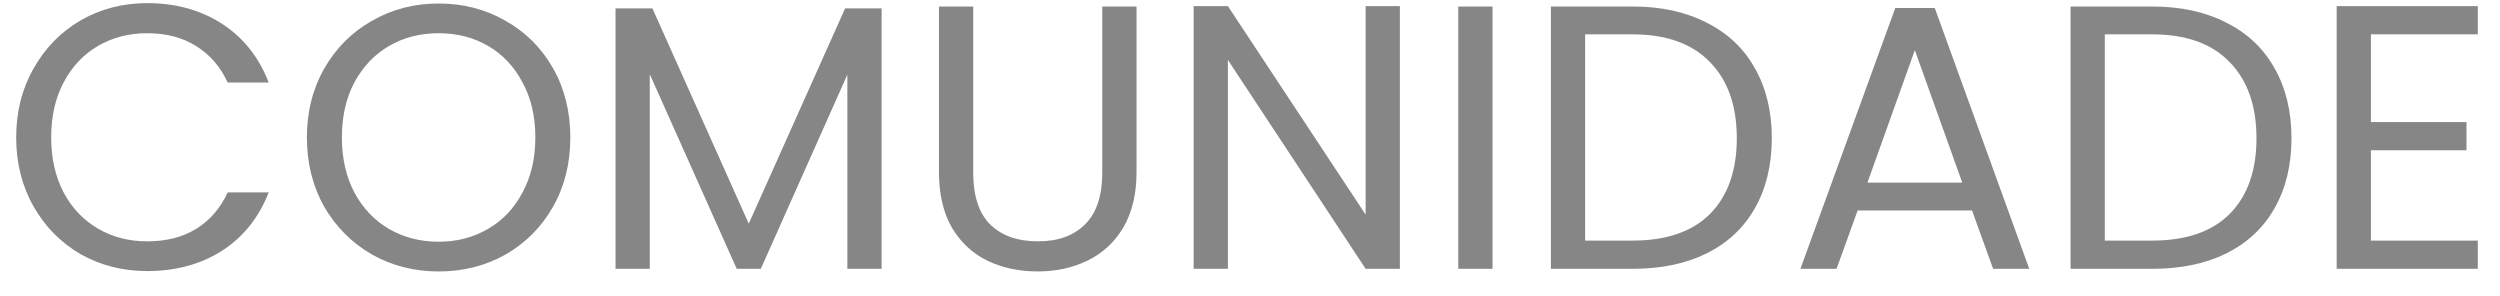 <svg width="93" height="11" viewBox="0 0 93 11" fill="none" xmlns="http://www.w3.org/2000/svg">
<path d="M0.602 5.114C0.602 4.162 0.817 3.308 1.246 2.552C1.675 1.787 2.259 1.189 2.996 0.76C3.743 0.331 4.569 0.116 5.474 0.116C6.538 0.116 7.467 0.373 8.26 0.886C9.053 1.399 9.632 2.127 9.996 3.07H8.47C8.199 2.482 7.807 2.029 7.294 1.712C6.79 1.395 6.183 1.236 5.474 1.236C4.793 1.236 4.181 1.395 3.64 1.712C3.099 2.029 2.674 2.482 2.366 3.07C2.058 3.649 1.904 4.33 1.904 5.114C1.904 5.889 2.058 6.57 2.366 7.158C2.674 7.737 3.099 8.185 3.64 8.502C4.181 8.819 4.793 8.978 5.474 8.978C6.183 8.978 6.79 8.824 7.294 8.516C7.807 8.199 8.199 7.746 8.47 7.158H9.996C9.632 8.091 9.053 8.815 8.26 9.328C7.467 9.832 6.538 10.084 5.474 10.084C4.569 10.084 3.743 9.874 2.996 9.454C2.259 9.025 1.675 8.432 1.246 7.676C0.817 6.92 0.602 6.066 0.602 5.114ZM16.317 10.098C15.411 10.098 14.585 9.888 13.838 9.468C13.092 9.039 12.499 8.446 12.06 7.69C11.631 6.925 11.416 6.066 11.416 5.114C11.416 4.162 11.631 3.308 12.06 2.552C12.499 1.787 13.092 1.194 13.838 0.774C14.585 0.345 15.411 0.13 16.317 0.13C17.231 0.13 18.062 0.345 18.808 0.774C19.555 1.194 20.143 1.782 20.573 2.538C21.002 3.294 21.216 4.153 21.216 5.114C21.216 6.075 21.002 6.934 20.573 7.69C20.143 8.446 19.555 9.039 18.808 9.468C18.062 9.888 17.231 10.098 16.317 10.098ZM16.317 8.992C16.998 8.992 17.609 8.833 18.151 8.516C18.701 8.199 19.131 7.746 19.439 7.158C19.756 6.57 19.915 5.889 19.915 5.114C19.915 4.33 19.756 3.649 19.439 3.07C19.131 2.482 18.706 2.029 18.165 1.712C17.623 1.395 17.007 1.236 16.317 1.236C15.626 1.236 15.01 1.395 14.469 1.712C13.927 2.029 13.498 2.482 13.181 3.07C12.873 3.649 12.719 4.33 12.719 5.114C12.719 5.889 12.873 6.57 13.181 7.158C13.498 7.746 13.927 8.199 14.469 8.516C15.019 8.833 15.635 8.992 16.317 8.992ZM32.796 0.312V10H31.522V2.776L28.302 10H27.406L24.172 2.762V10H22.898V0.312H24.27L27.854 8.32L31.438 0.312H32.796ZM36.203 0.242V6.416C36.203 7.284 36.413 7.928 36.833 8.348C37.262 8.768 37.855 8.978 38.611 8.978C39.358 8.978 39.941 8.768 40.361 8.348C40.79 7.928 41.005 7.284 41.005 6.416V0.242H42.279V6.402C42.279 7.214 42.116 7.9 41.789 8.46C41.462 9.011 41.019 9.421 40.459 9.692C39.908 9.963 39.288 10.098 38.597 10.098C37.906 10.098 37.281 9.963 36.721 9.692C36.17 9.421 35.732 9.011 35.405 8.46C35.088 7.9 34.929 7.214 34.929 6.402V0.242H36.203ZM52.076 10H50.802L45.678 2.23V10H44.404V0.228H45.678L50.802 7.984V0.228H52.076V10ZM55.522 0.242V10H54.248V0.242H55.522ZM60.731 0.242C61.795 0.242 62.715 0.443 63.489 0.844C64.273 1.236 64.871 1.801 65.281 2.538C65.701 3.275 65.911 4.143 65.911 5.142C65.911 6.141 65.701 7.009 65.281 7.746C64.871 8.474 64.273 9.034 63.489 9.426C62.715 9.809 61.795 10 60.731 10H57.693V0.242H60.731ZM60.731 8.95C61.991 8.95 62.953 8.619 63.615 7.956C64.278 7.284 64.609 6.346 64.609 5.142C64.609 3.929 64.273 2.981 63.601 2.3C62.939 1.619 61.982 1.278 60.731 1.278H58.967V8.95H60.731ZM73.36 7.83H69.104L68.32 10H66.976L70.504 0.298H71.974L75.488 10H74.144L73.36 7.83ZM72.996 6.794L71.232 1.866L69.468 6.794H72.996ZM80.063 0.242C81.127 0.242 82.047 0.443 82.821 0.844C83.605 1.236 84.203 1.801 84.613 2.538C85.033 3.275 85.243 4.143 85.243 5.142C85.243 6.141 85.033 7.009 84.613 7.746C84.203 8.474 83.605 9.034 82.821 9.426C82.047 9.809 81.127 10 80.063 10H77.025V0.242H80.063ZM80.063 8.95C81.323 8.95 82.285 8.619 82.947 7.956C83.61 7.284 83.941 6.346 83.941 5.142C83.941 3.929 83.605 2.981 82.933 2.3C82.271 1.619 81.314 1.278 80.063 1.278H78.299V8.95H80.063ZM88.198 1.278V4.54H91.754V5.59H88.198V8.95H92.174V10H86.924V0.228H92.174V1.278H88.198Z" fill="#858585" fill-opacity="0.99"/>
</svg>

